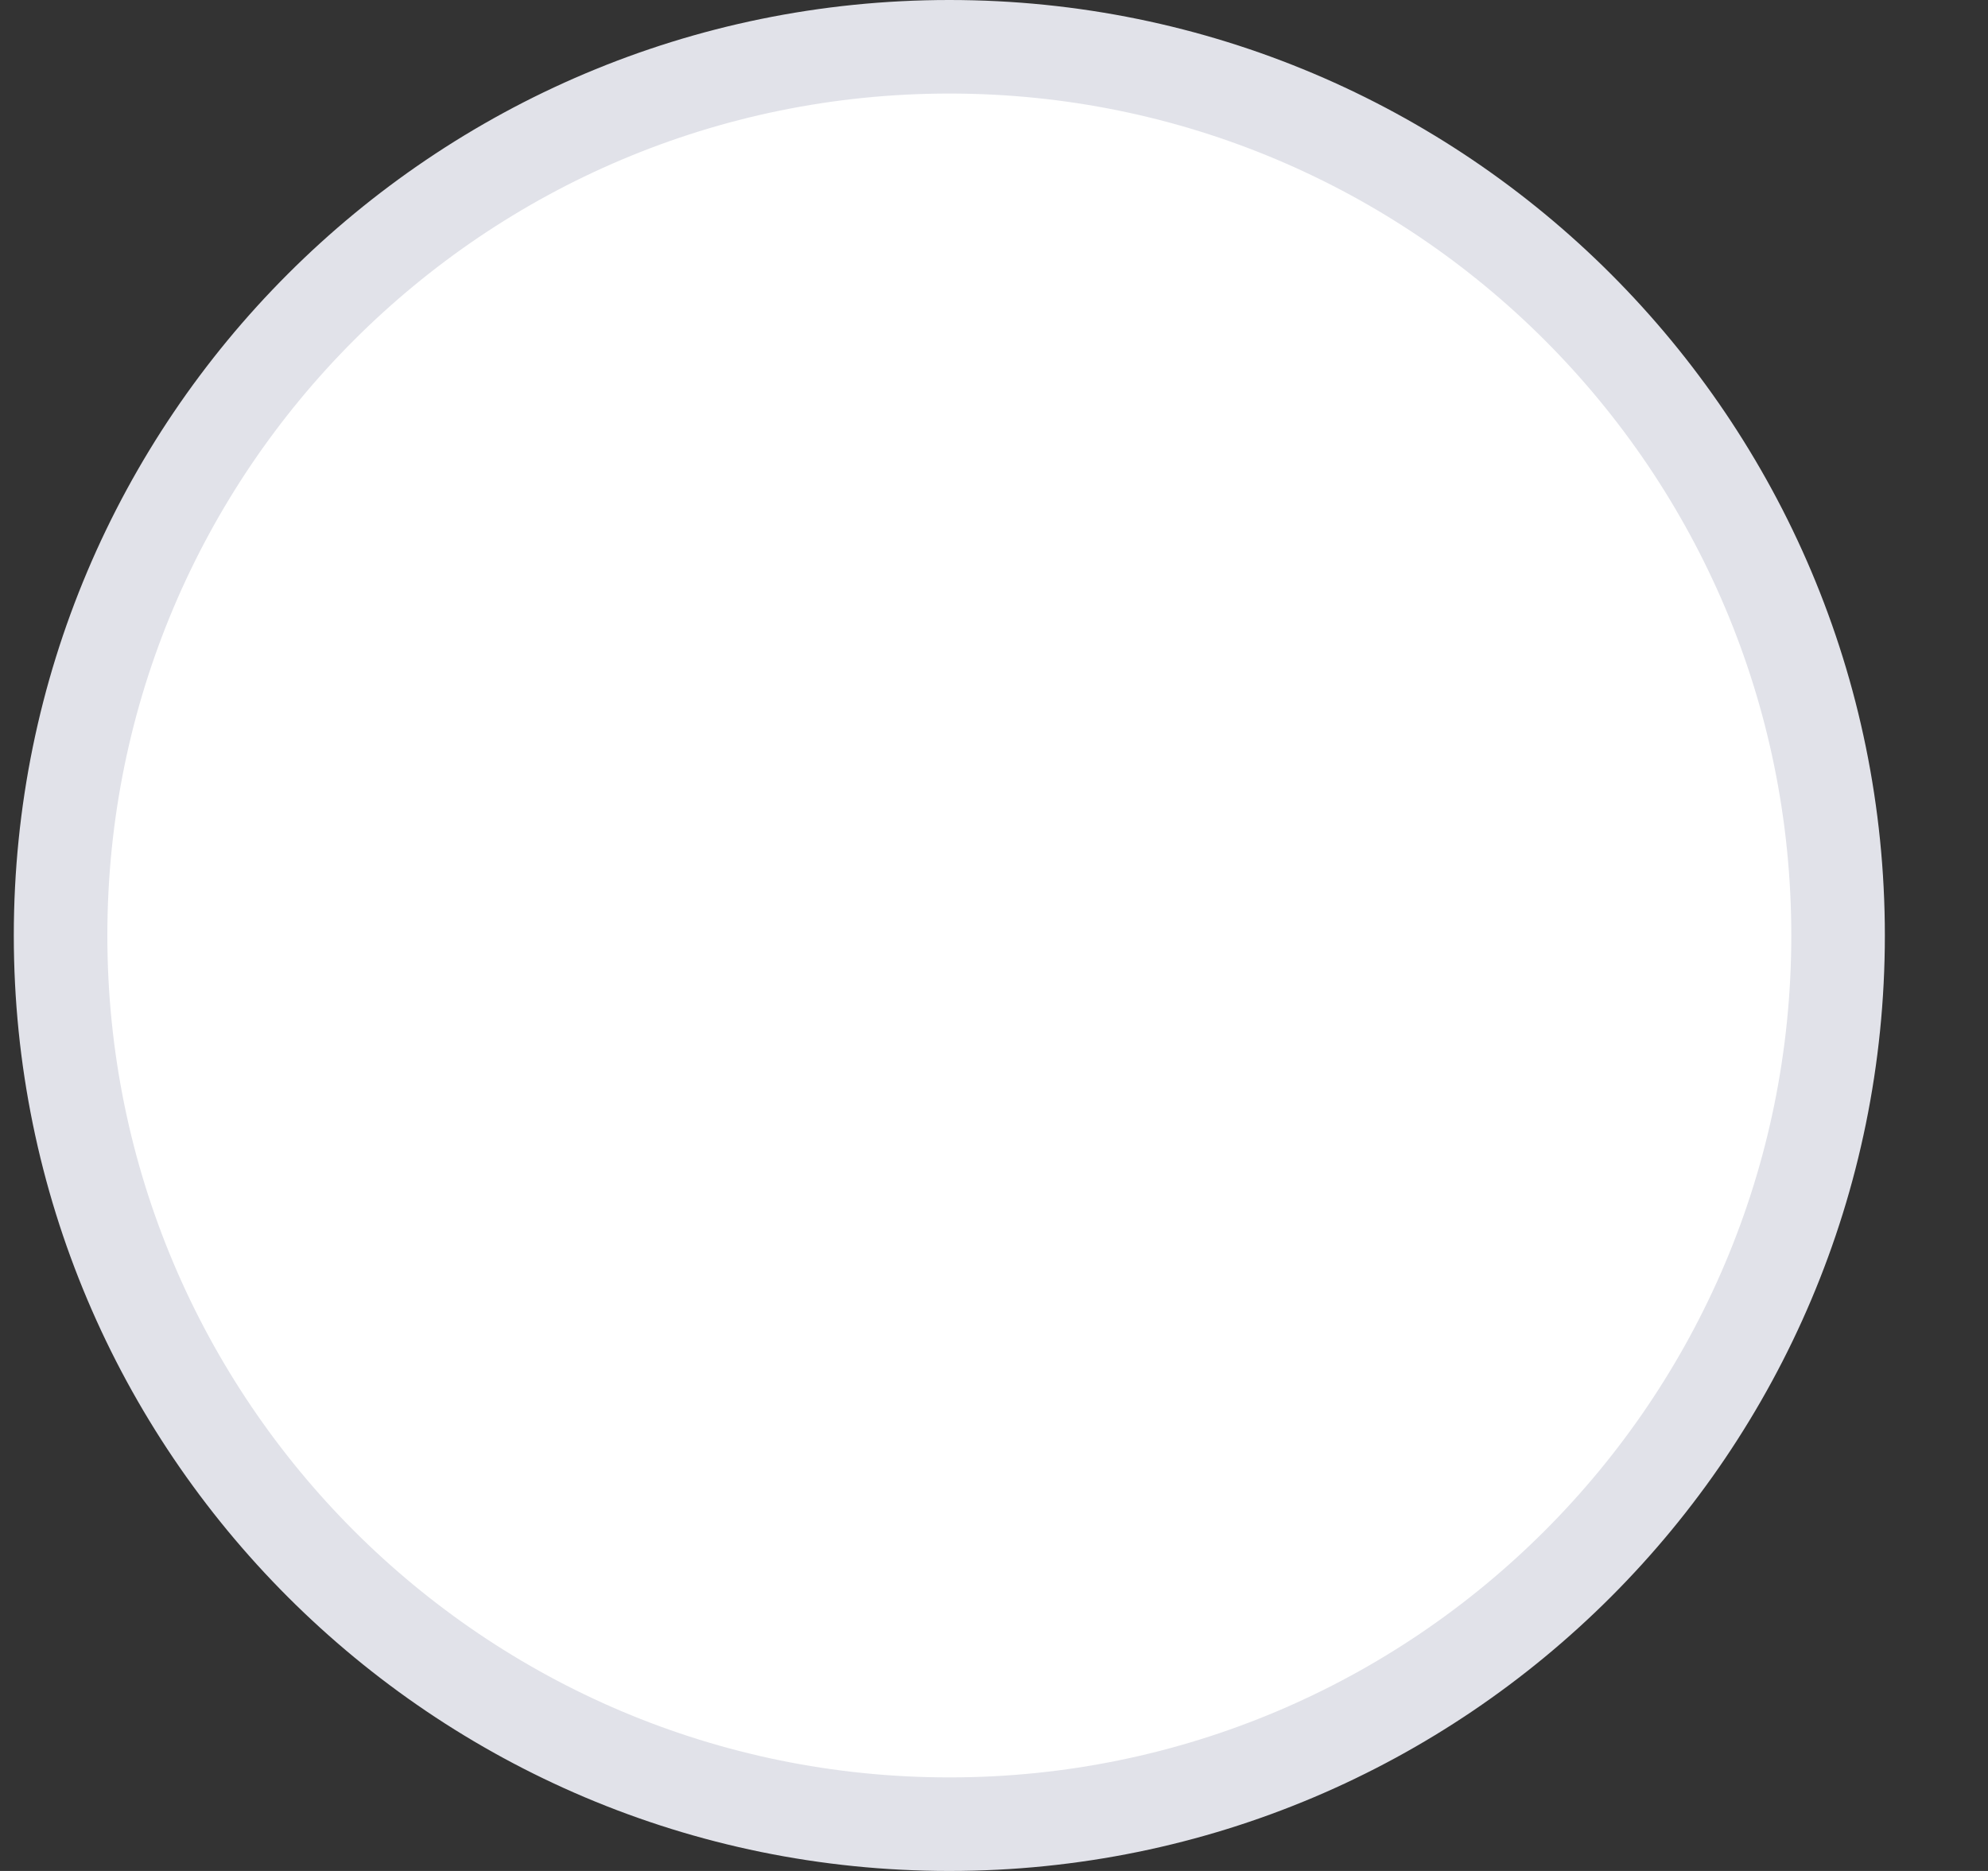 <svg width="17" height="16" viewBox="0 0 17 16" fill="none" xmlns="http://www.w3.org/2000/svg">
<rect x="0" y="0" width="17" height="16" fill="#333333" stroke="none"/>
<path d="M15.718 8C15.718 12.197 12.316 15.6 8.118 15.6C3.921 15.6 0.518 12.197 0.518 8C0.518 3.803 3.921 0.4 8.118 0.4C12.316 0.4 15.718 3.803 15.718 8Z" fill="white" stroke="#E1E2E9" stroke-width="0.8"/>
</svg>
